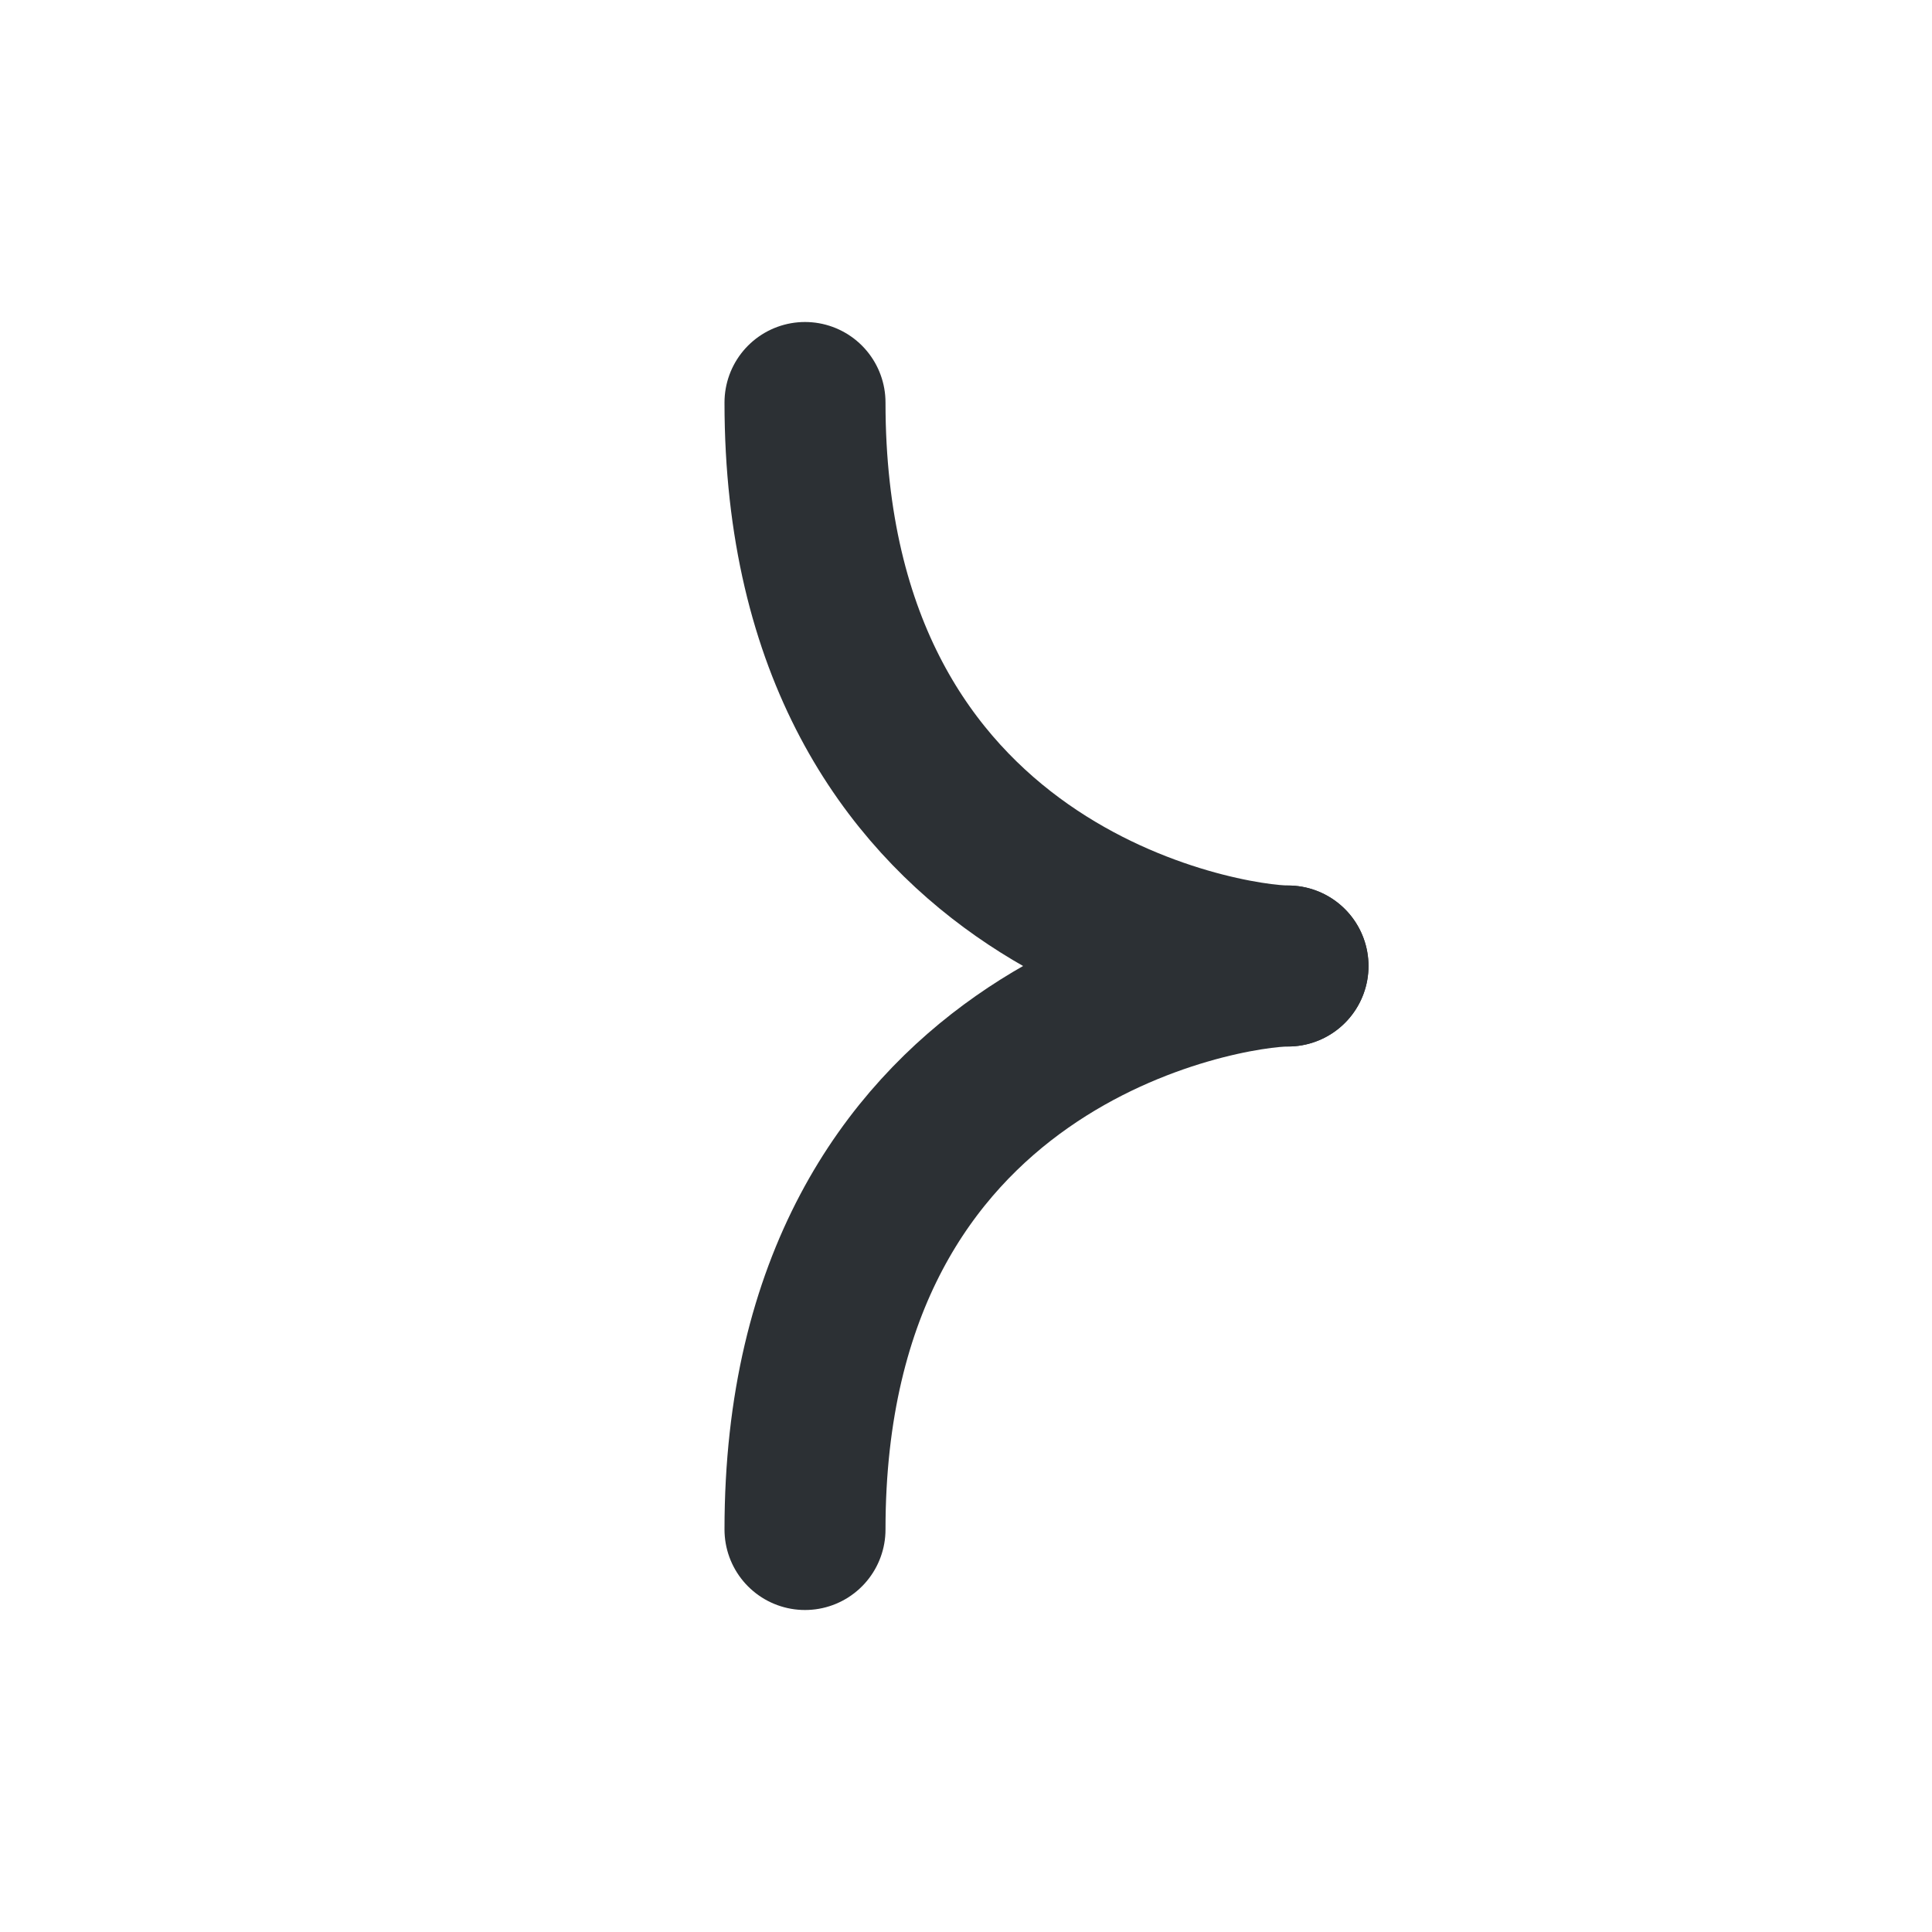 <svg width="24" height="24" viewBox="0 0 24 24" fill="none" xmlns="http://www.w3.org/2000/svg">
<g id="Icon / RegularArrowRight">
<path id="Vector 13" d="M16 12C15.192 12 10 12.84 10 19" stroke="#2C3034" stroke-width="2" stroke-linecap="round"/>
<path id="Vector 14" d="M16 12C15.192 12 10 11.16 10 5" stroke="#2C3034" stroke-width="2" stroke-linecap="round"/>
</g>
</svg>

